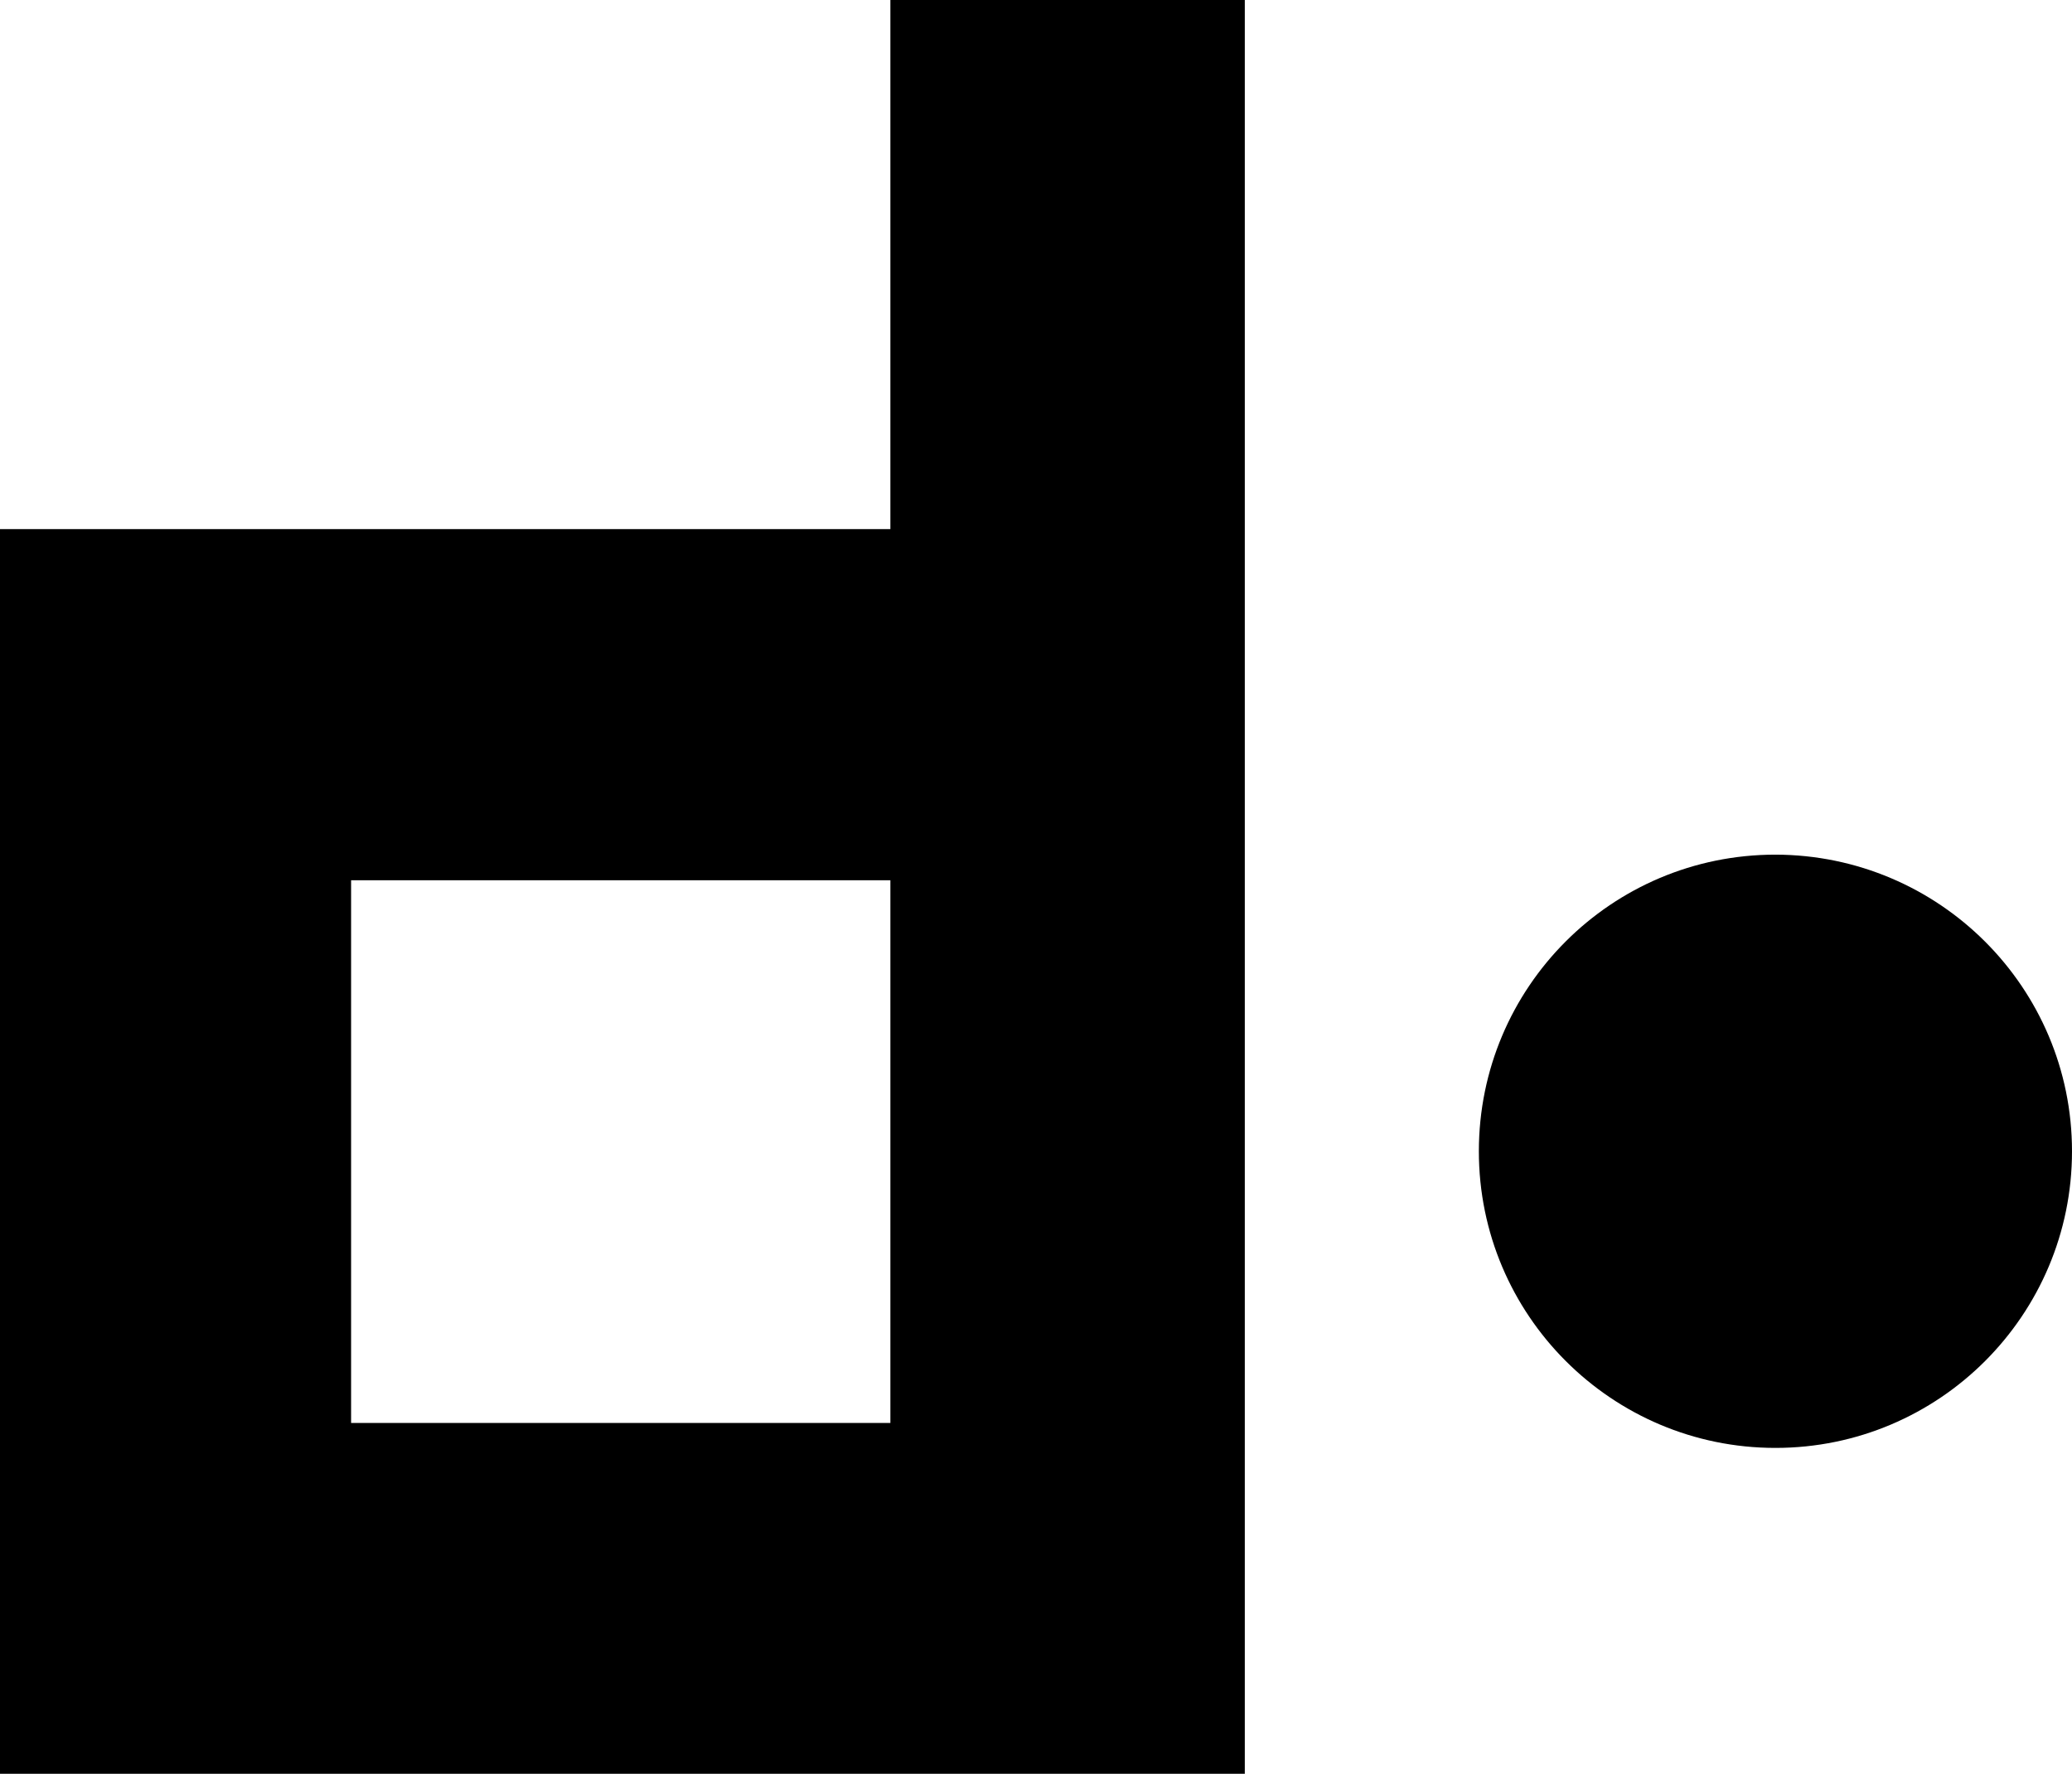 <svg xmlns="http://www.w3.org/2000/svg" width="623.2" viewBox="0 0 623.2 533.4" height="533.4" xml:space="preserve" style="enable-background:new 0 0 623.2 533.4"><path d="M267.8 0v159.1H0v374.4h374.4V0H267.8zM105.6 427.8V264.7h162.2v163.2H105.6zM623.2 346.2c0 49.2-39.9 89.2-89.2 89.2-49.2 0-89.2-39.9-89.2-89.2 0-49.3 39.9-89.2 89.2-89.2 49.3.1 89.2 40 89.2 89.2z"></path></svg>